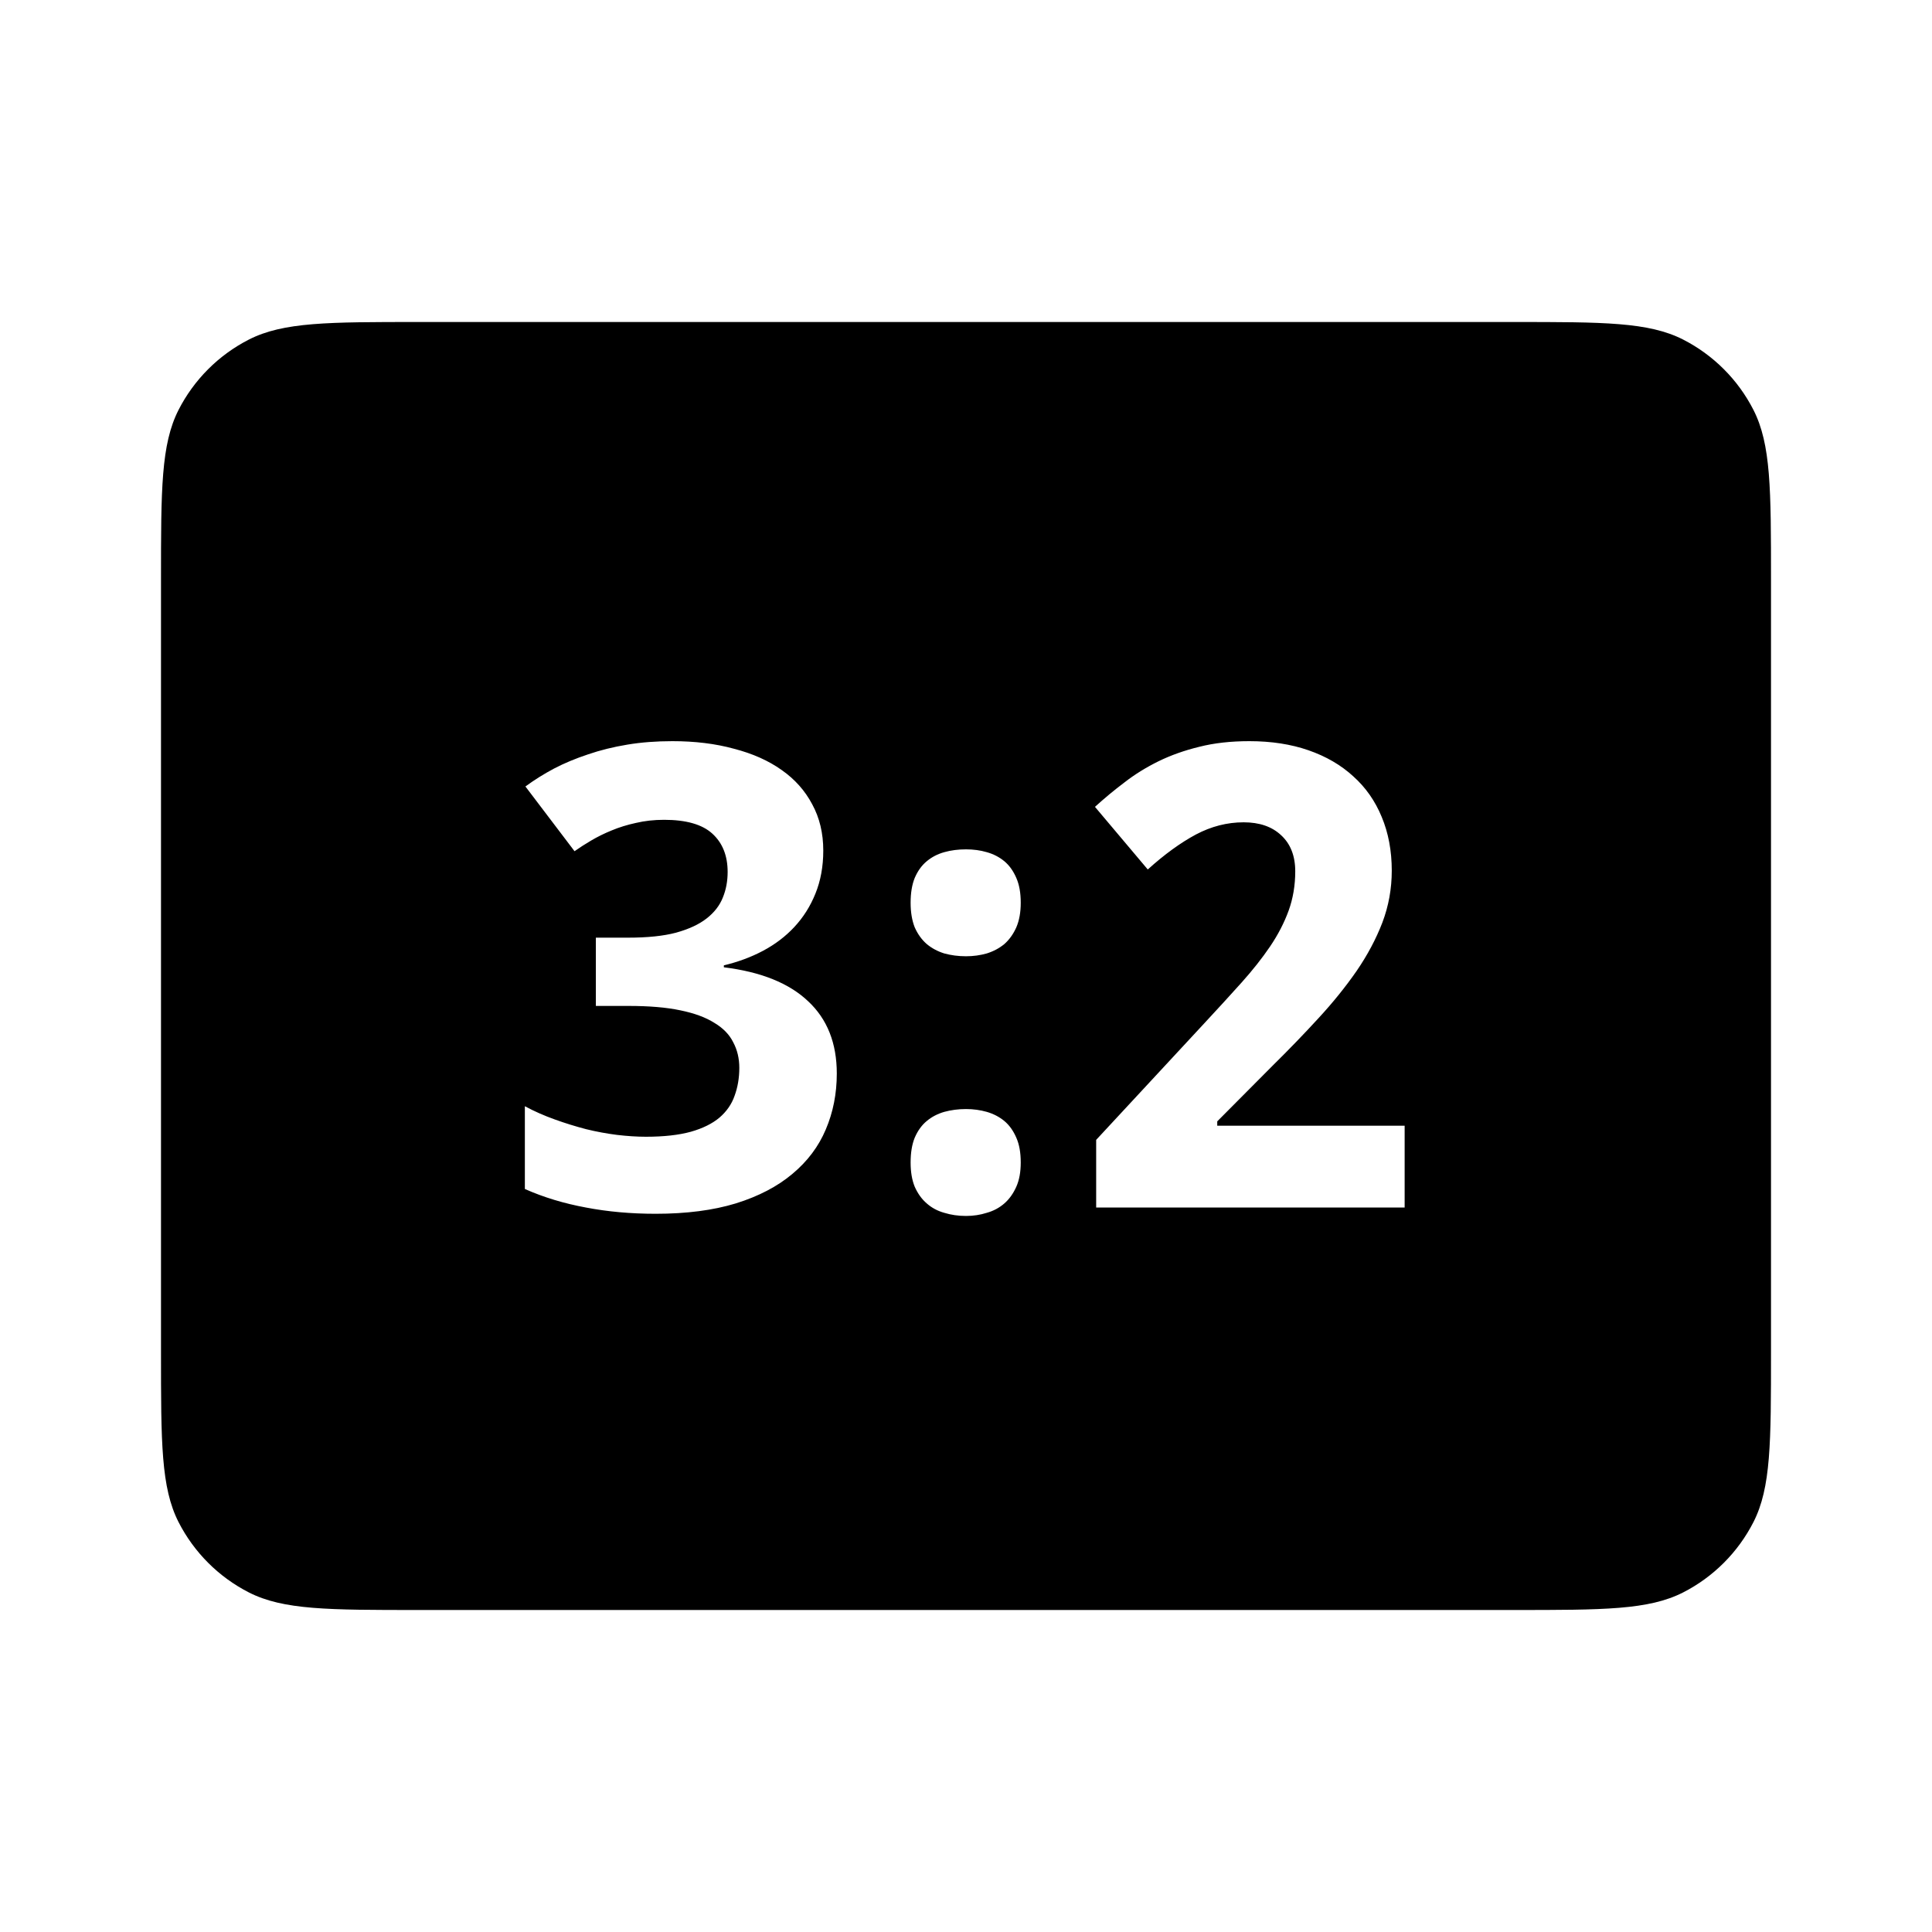 <svg width="24" height="24" viewBox="0 0 24 24" fill="none" xmlns="http://www.w3.org/2000/svg">
<path fill-rule="evenodd" clip-rule="evenodd" d="M2.218 5.092C2 5.52 2 6.08 2 7.2V16.8C2 17.92 2 18.48 2.218 18.908C2.41 19.284 2.716 19.59 3.092 19.782C3.52 20 4.08 20 5.2 20H18.8C19.92 20 20.48 20 20.908 19.782C21.284 19.59 21.59 19.284 21.782 18.908C22 18.48 22 17.92 22 16.8V7.2C22 6.08 22 5.52 21.782 5.092C21.59 4.716 21.284 4.41 20.908 4.218C20.48 4 19.92 4 18.8 4H5.2C4.08 4 3.52 4 3.092 4.218C2.716 4.41 2.41 4.716 2.218 5.092ZM10.129 11.102C10.194 10.943 10.227 10.764 10.227 10.566C10.227 10.35 10.181 10.159 10.09 9.992C10.001 9.823 9.875 9.681 9.711 9.566C9.547 9.449 9.349 9.361 9.117 9.301C8.888 9.238 8.633 9.207 8.352 9.207C8.154 9.207 7.967 9.221 7.793 9.25C7.618 9.279 7.456 9.319 7.305 9.371C7.154 9.421 7.013 9.479 6.883 9.547C6.755 9.615 6.637 9.689 6.527 9.77L7.137 10.574C7.199 10.53 7.268 10.486 7.344 10.441C7.422 10.395 7.507 10.353 7.598 10.316C7.691 10.277 7.792 10.246 7.898 10.223C8.008 10.197 8.125 10.184 8.25 10.184C8.523 10.184 8.723 10.241 8.848 10.355C8.975 10.47 9.039 10.629 9.039 10.832C9.039 10.944 9.02 11.05 8.98 11.148C8.941 11.247 8.874 11.335 8.777 11.41C8.684 11.483 8.557 11.542 8.398 11.586C8.24 11.628 8.04 11.648 7.801 11.648H7.402V12.496H7.809C8.064 12.496 8.279 12.514 8.453 12.551C8.628 12.587 8.768 12.639 8.875 12.707C8.984 12.772 9.062 12.853 9.109 12.949C9.159 13.043 9.184 13.148 9.184 13.266C9.184 13.391 9.164 13.507 9.125 13.613C9.089 13.717 9.026 13.807 8.938 13.883C8.849 13.958 8.73 14.017 8.582 14.059C8.434 14.1 8.247 14.121 8.023 14.121C7.911 14.121 7.792 14.113 7.664 14.098C7.539 14.082 7.411 14.059 7.281 14.027C7.151 13.993 7.021 13.953 6.891 13.906C6.76 13.859 6.637 13.805 6.52 13.742V14.77C6.754 14.874 7.007 14.95 7.277 15C7.548 15.052 7.837 15.078 8.145 15.078C8.527 15.078 8.859 15.035 9.141 14.949C9.424 14.861 9.659 14.738 9.844 14.582C10.031 14.426 10.169 14.242 10.258 14.031C10.349 13.818 10.395 13.586 10.395 13.336C10.395 12.958 10.276 12.659 10.039 12.438C9.802 12.213 9.453 12.073 8.992 12.016V11.992C9.167 11.95 9.328 11.891 9.477 11.812C9.628 11.732 9.758 11.633 9.867 11.516C9.979 11.396 10.066 11.258 10.129 11.102ZM11.363 14.133C11.329 14.216 11.312 14.319 11.312 14.441C11.312 14.559 11.329 14.659 11.363 14.742C11.4 14.825 11.449 14.895 11.512 14.949C11.574 15.004 11.647 15.043 11.73 15.066C11.814 15.092 11.904 15.105 12 15.105C12.091 15.105 12.177 15.092 12.258 15.066C12.341 15.043 12.414 15.004 12.477 14.949C12.539 14.895 12.588 14.825 12.625 14.742C12.662 14.659 12.68 14.559 12.68 14.441C12.68 14.319 12.662 14.216 12.625 14.133C12.588 14.047 12.539 13.978 12.477 13.926C12.414 13.874 12.341 13.836 12.258 13.812C12.177 13.789 12.091 13.777 12 13.777C11.904 13.777 11.814 13.789 11.73 13.812C11.647 13.836 11.574 13.874 11.512 13.926C11.449 13.978 11.4 14.047 11.363 14.133ZM11.363 10.906C11.329 10.99 11.312 11.092 11.312 11.215C11.312 11.332 11.329 11.434 11.363 11.52C11.4 11.603 11.449 11.672 11.512 11.727C11.574 11.779 11.647 11.818 11.73 11.844C11.814 11.867 11.904 11.879 12 11.879C12.091 11.879 12.177 11.867 12.258 11.844C12.341 11.818 12.414 11.779 12.477 11.727C12.539 11.672 12.588 11.603 12.625 11.52C12.662 11.434 12.68 11.332 12.68 11.215C12.68 11.092 12.662 10.99 12.625 10.906C12.588 10.82 12.539 10.751 12.477 10.699C12.414 10.647 12.341 10.609 12.258 10.586C12.177 10.562 12.091 10.551 12 10.551C11.904 10.551 11.814 10.562 11.73 10.586C11.647 10.609 11.574 10.647 11.512 10.699C11.449 10.751 11.4 10.82 11.363 10.906ZM13.617 15H17.449V13.984H15.121V13.93L15.809 13.238C16.012 13.038 16.202 12.841 16.379 12.648C16.559 12.453 16.716 12.258 16.852 12.062C16.987 11.865 17.094 11.664 17.172 11.461C17.25 11.255 17.289 11.04 17.289 10.816C17.289 10.569 17.247 10.346 17.164 10.148C17.083 9.951 16.966 9.783 16.812 9.645C16.659 9.504 16.473 9.396 16.254 9.32C16.038 9.245 15.793 9.207 15.52 9.207C15.29 9.207 15.083 9.23 14.898 9.277C14.713 9.322 14.544 9.382 14.391 9.457C14.237 9.533 14.096 9.62 13.969 9.719C13.841 9.815 13.719 9.917 13.602 10.023L14.258 10.801C14.466 10.613 14.665 10.469 14.855 10.367C15.046 10.266 15.243 10.215 15.449 10.215C15.645 10.215 15.8 10.268 15.914 10.375C16.031 10.482 16.09 10.632 16.09 10.824C16.09 10.999 16.062 11.162 16.008 11.312C15.953 11.463 15.876 11.612 15.777 11.758C15.678 11.904 15.56 12.053 15.422 12.207C15.284 12.361 15.13 12.529 14.961 12.711L13.617 14.16V15Z" fill="currentColor"/>
</svg>
